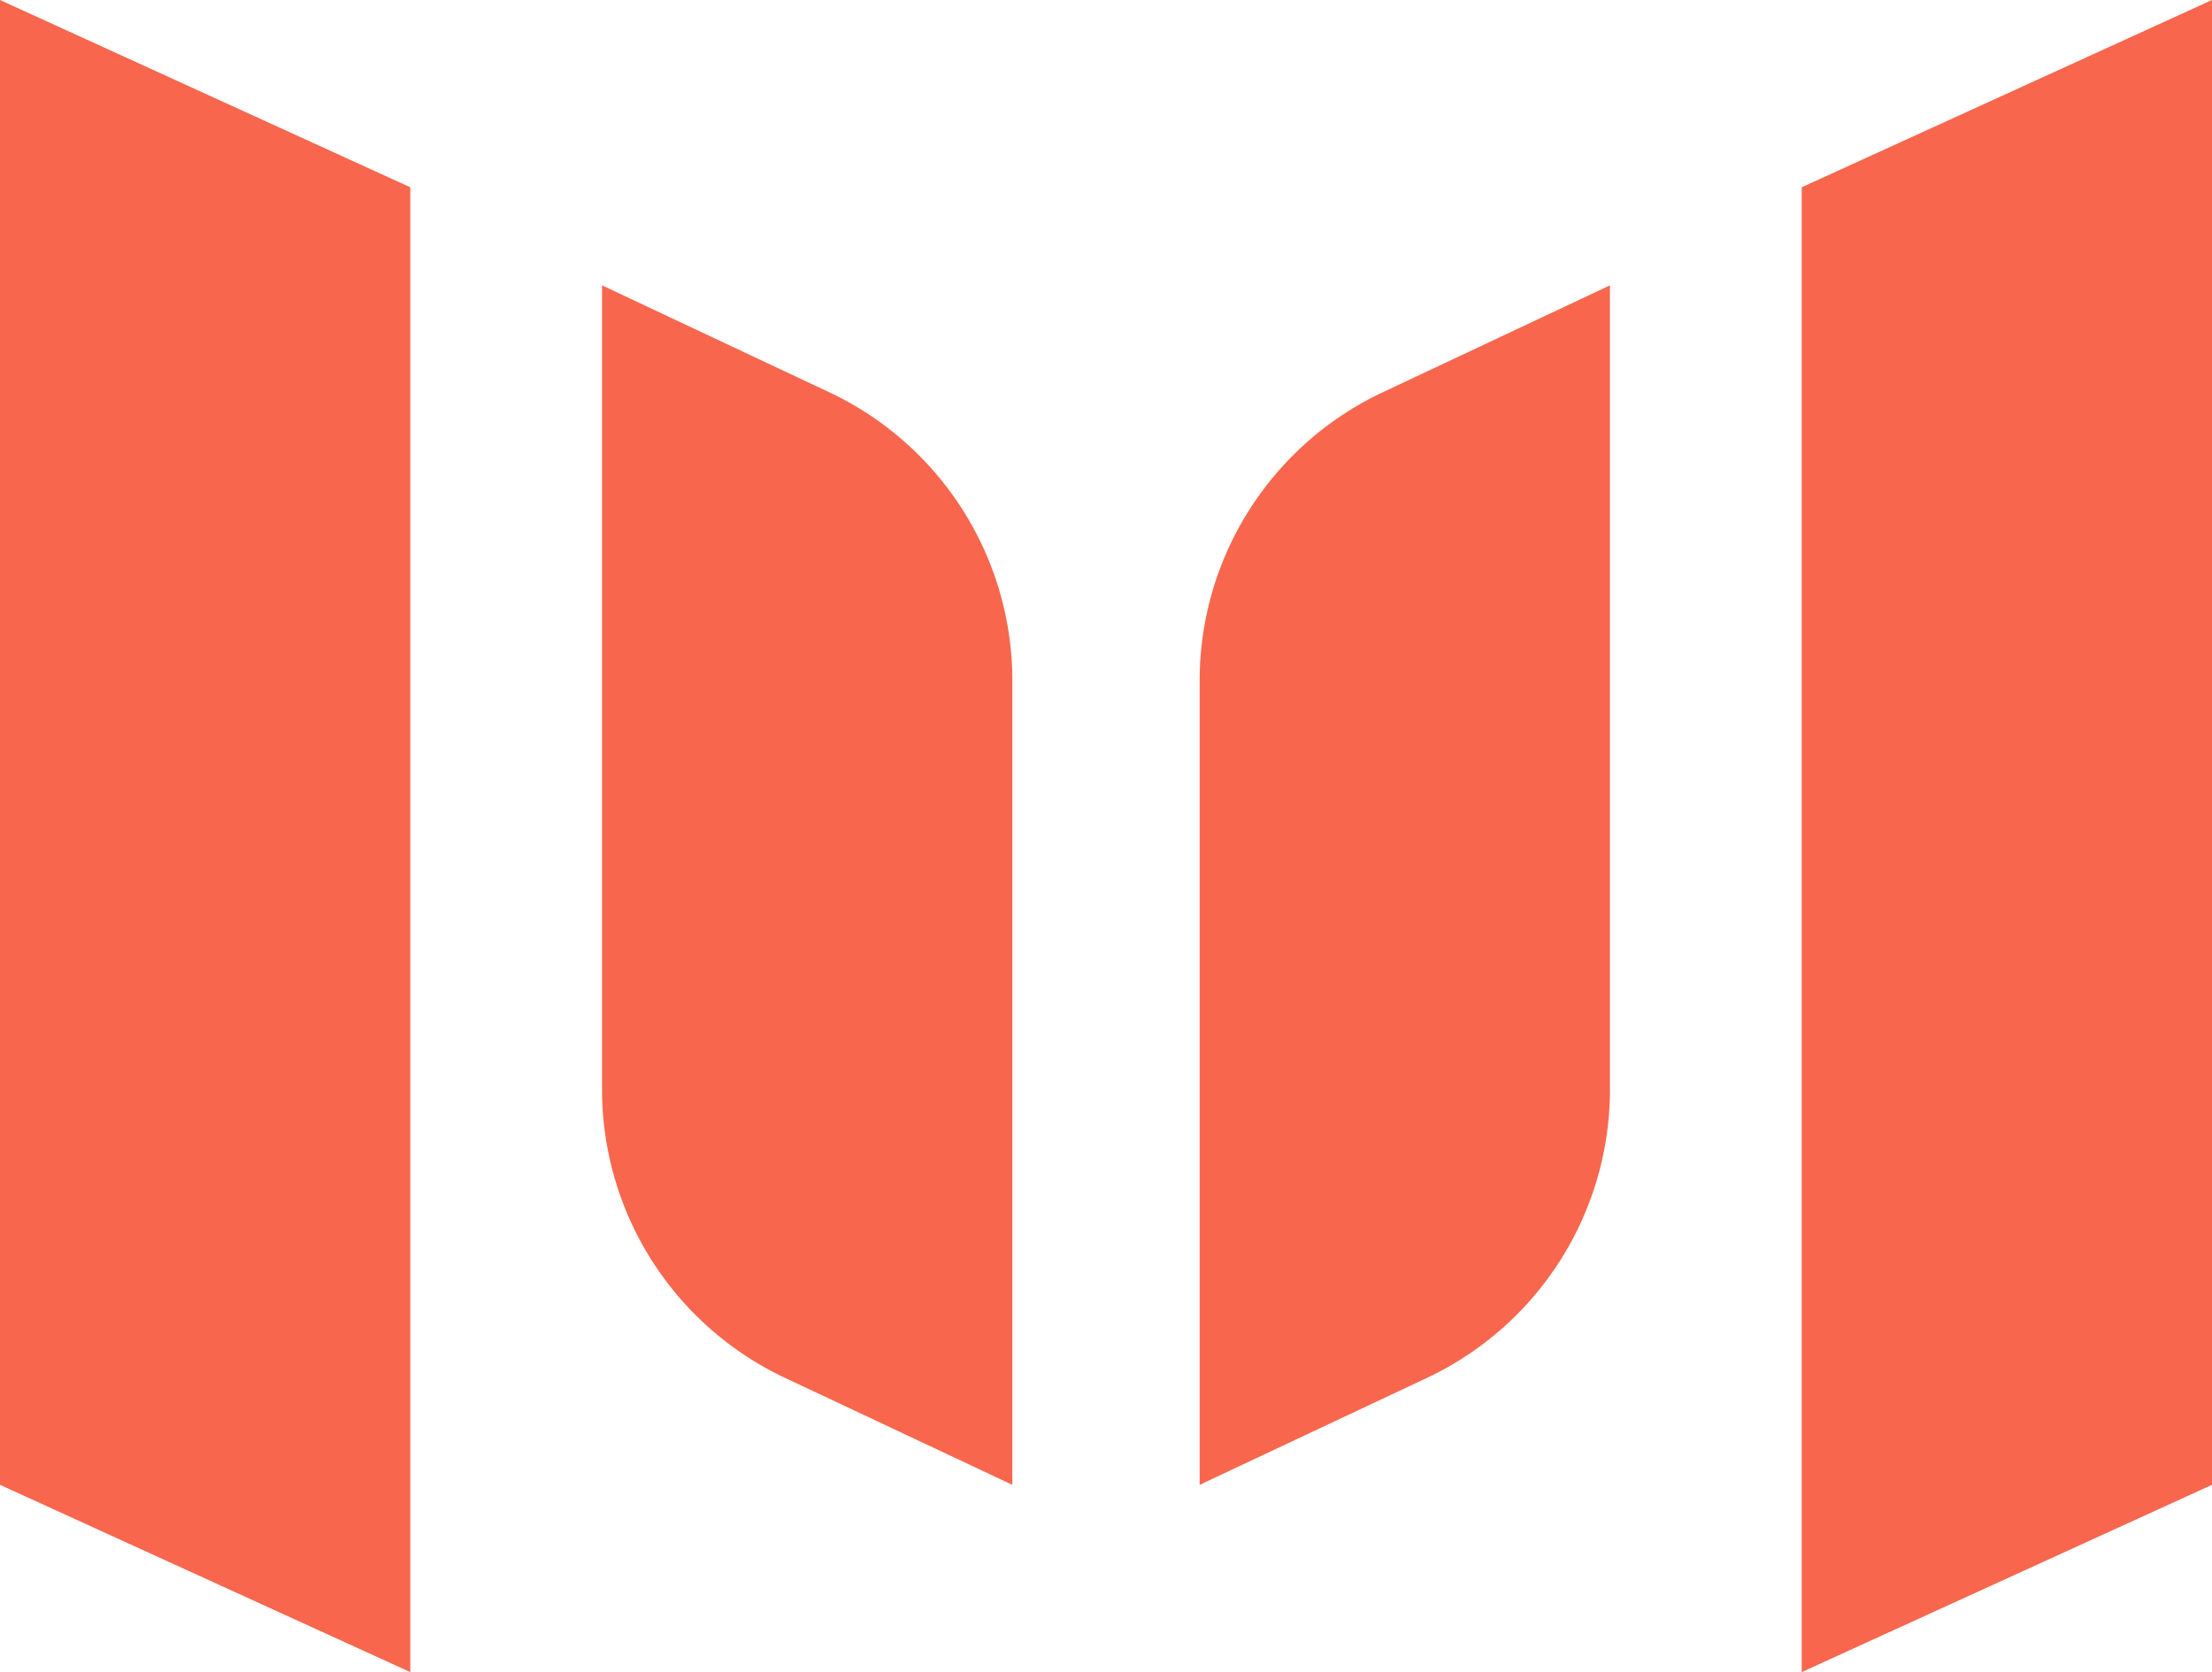<svg xmlns="http://www.w3.org/2000/svg" viewBox="0 0 49.6 37.5"><defs><style>.cls-1{fill:#f8664e;}</style></defs><title>motorious-p</title><g id="Layer_2" data-name="Layer 2"><g id="Layer_1-2" data-name="Layer 1"><path class="cls-1" d="M9.2,37.5,0,33.3V0L9.2,4.2Z"/><path class="cls-1" d="M40.4,37.5l9.2-4.2V0L40.4,4.2Z"/><path class="cls-1" d="M22.7,33.3l-5.1-2.4a7.15,7.15,0,0,1-4.1-6.4V6.4l5.1,2.4a7.15,7.15,0,0,1,4.1,6.4Z"/><path class="cls-1" d="M26.9,33.3,32,30.9a7.15,7.15,0,0,0,4.1-6.4V6.4L31,8.8a7.15,7.15,0,0,0-4.1,6.4Z"/></g></g></svg>